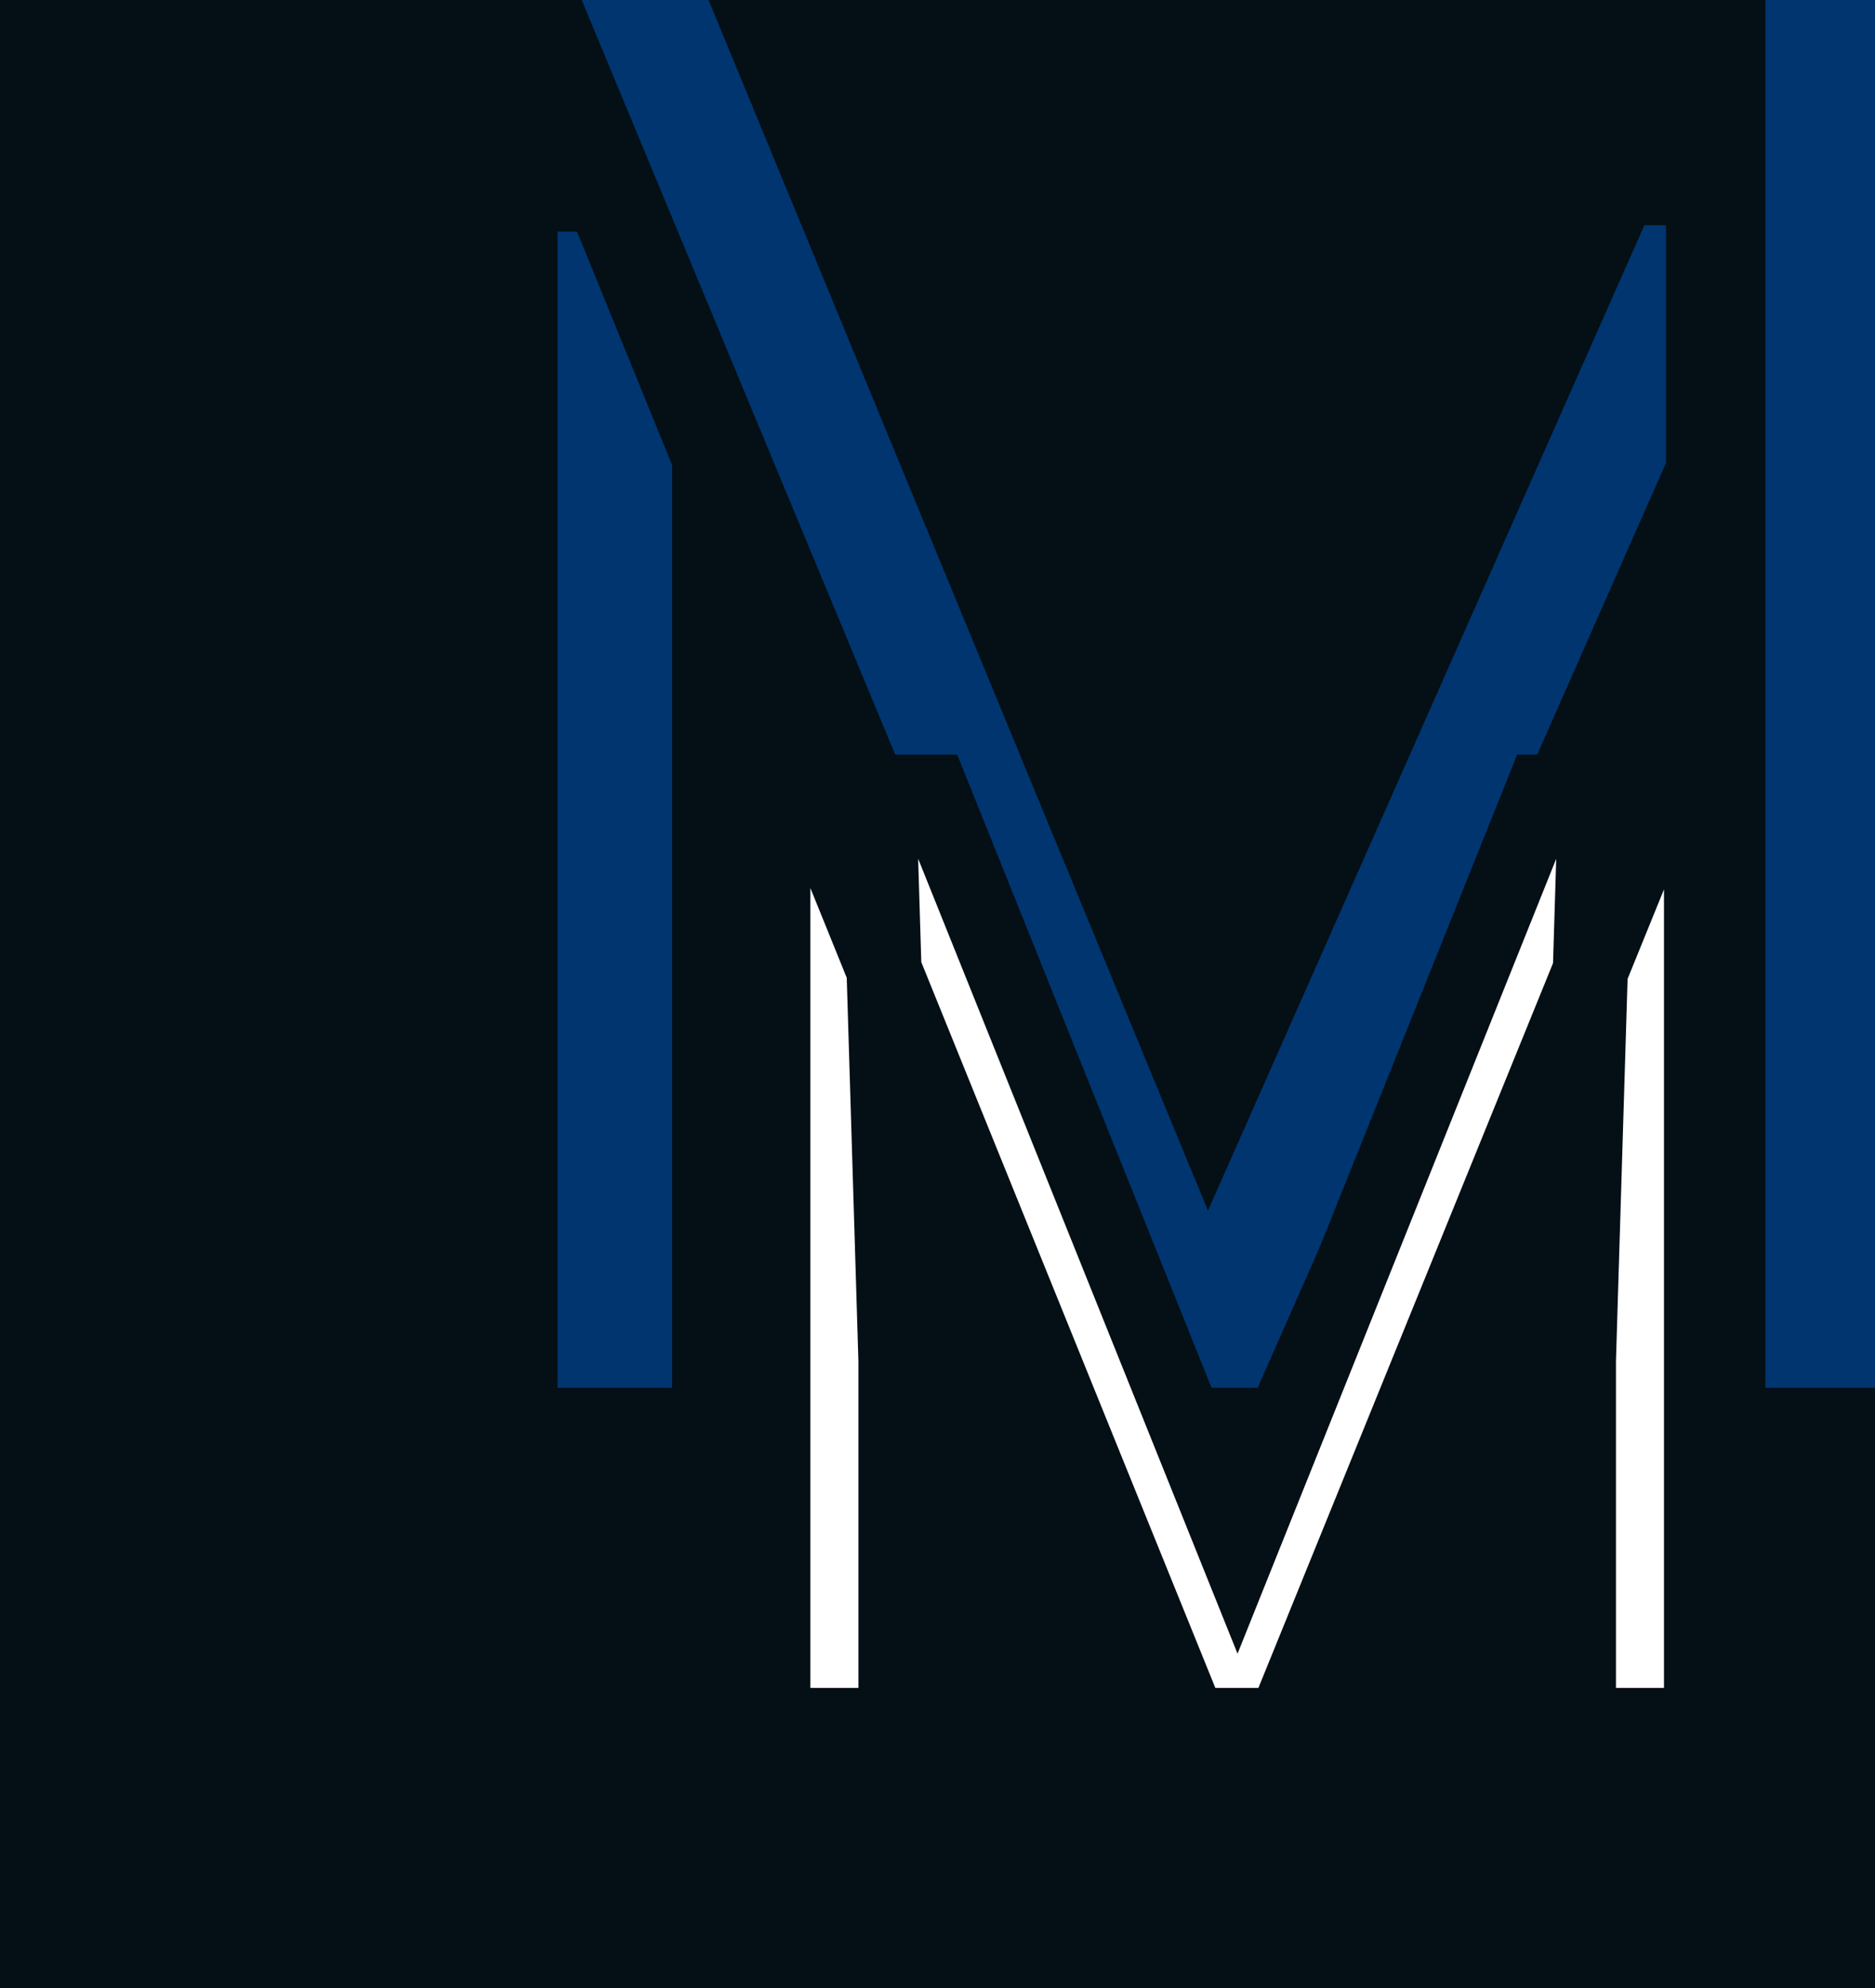 <svg width="50" height="53" viewBox="0 0 50 53" fill="none" xmlns="http://www.w3.org/2000/svg">
<rect x="0" y="0" width="50" height="53" fill="#808080" stroke="none"/>
<g clip-path="url(#clip0_444_12)">
<rect width="50" height="53" fill="#040F16"/>
<path d="M14.869 37V6.175H15.388L17.923 12.398V37H14.869ZM14.869 -1.546V-3.332H17.52L32.212 32.275L43.851 6.002H44.427V12.34L33.537 37H30.887L14.869 -1.546ZM47.077 37V-3.332H50.131V37H47.077Z" fill="#00356F"/>
<path d="M21.652 21.117H24.848L33 41.403L41.135 21.117H44.348L34.23 46H31.735L21.652 21.117ZM20.61 21.117H23.43L23.891 36.293V46H20.61V21.117ZM42.553 21.117H45.373V46H42.092V36.293L42.553 21.117Z" fill="white"/>
<path d="M21.652 21.117V20.117H20.168L20.726 21.493L21.652 21.117ZM24.848 21.117L25.776 20.744L25.524 20.117H24.848V21.117ZM33 41.403L32.072 41.776L33.001 44.087L33.928 41.775L33 41.403ZM41.135 21.117V20.117H40.458L40.207 20.745L41.135 21.117ZM44.348 21.117L45.274 21.494L45.834 20.117H44.348V21.117ZM34.23 46V47H34.903L35.157 46.377L34.23 46ZM31.735 46L30.809 46.376L31.062 47H31.735V46ZM20.61 21.117V20.117H19.61V21.117H20.61ZM23.43 21.117L24.429 21.087L24.4 20.117H23.43V21.117ZM23.891 36.293H24.891V36.278L24.891 36.263L23.891 36.293ZM23.891 46V47H24.891V46H23.891ZM20.61 46H19.61V47H20.61V46ZM42.553 21.117V20.117H41.583L41.554 21.087L42.553 21.117ZM45.373 21.117H46.373V20.117H45.373V21.117ZM45.373 46V47H46.373V46H45.373ZM42.092 46H41.092V47H42.092V46ZM42.092 36.293L41.092 36.263L41.092 36.278V36.293H42.092ZM21.652 22.117H24.848V20.117H21.652V22.117ZM23.92 21.49L32.072 41.776L33.928 41.03L25.776 20.744L23.92 21.49ZM33.928 41.775L42.063 21.489L40.207 20.745L32.072 41.031L33.928 41.775ZM41.135 22.117H44.348V20.117H41.135V22.117ZM43.421 20.741L33.304 45.623L35.157 46.377L45.274 21.494L43.421 20.741ZM34.23 45H31.735V47H34.23V45ZM32.662 45.624L22.579 20.742L20.726 21.493L30.809 46.376L32.662 45.624ZM20.61 22.117H23.43V20.117H20.61V22.117ZM22.43 21.148L22.892 36.323L24.891 36.263L24.429 21.087L22.43 21.148ZM22.891 36.293V46H24.891V36.293H22.891ZM23.891 45H20.61V47H23.891V45ZM21.61 46V21.117H19.61V46H21.61ZM42.553 22.117H45.373V20.117H42.553V22.117ZM44.373 21.117V46H46.373V21.117H44.373ZM45.373 45H42.092V47H45.373V45ZM43.092 46V36.293H41.092V46H43.092ZM43.091 36.323L43.553 21.148L41.554 21.087L41.092 36.263L43.091 36.323Z" fill="#040F16"/>
</g>
<defs>
<clipPath id="clip0_444_12">
<rect width="50" height="53" fill="white"/>
</clipPath>
</defs>
</svg>
